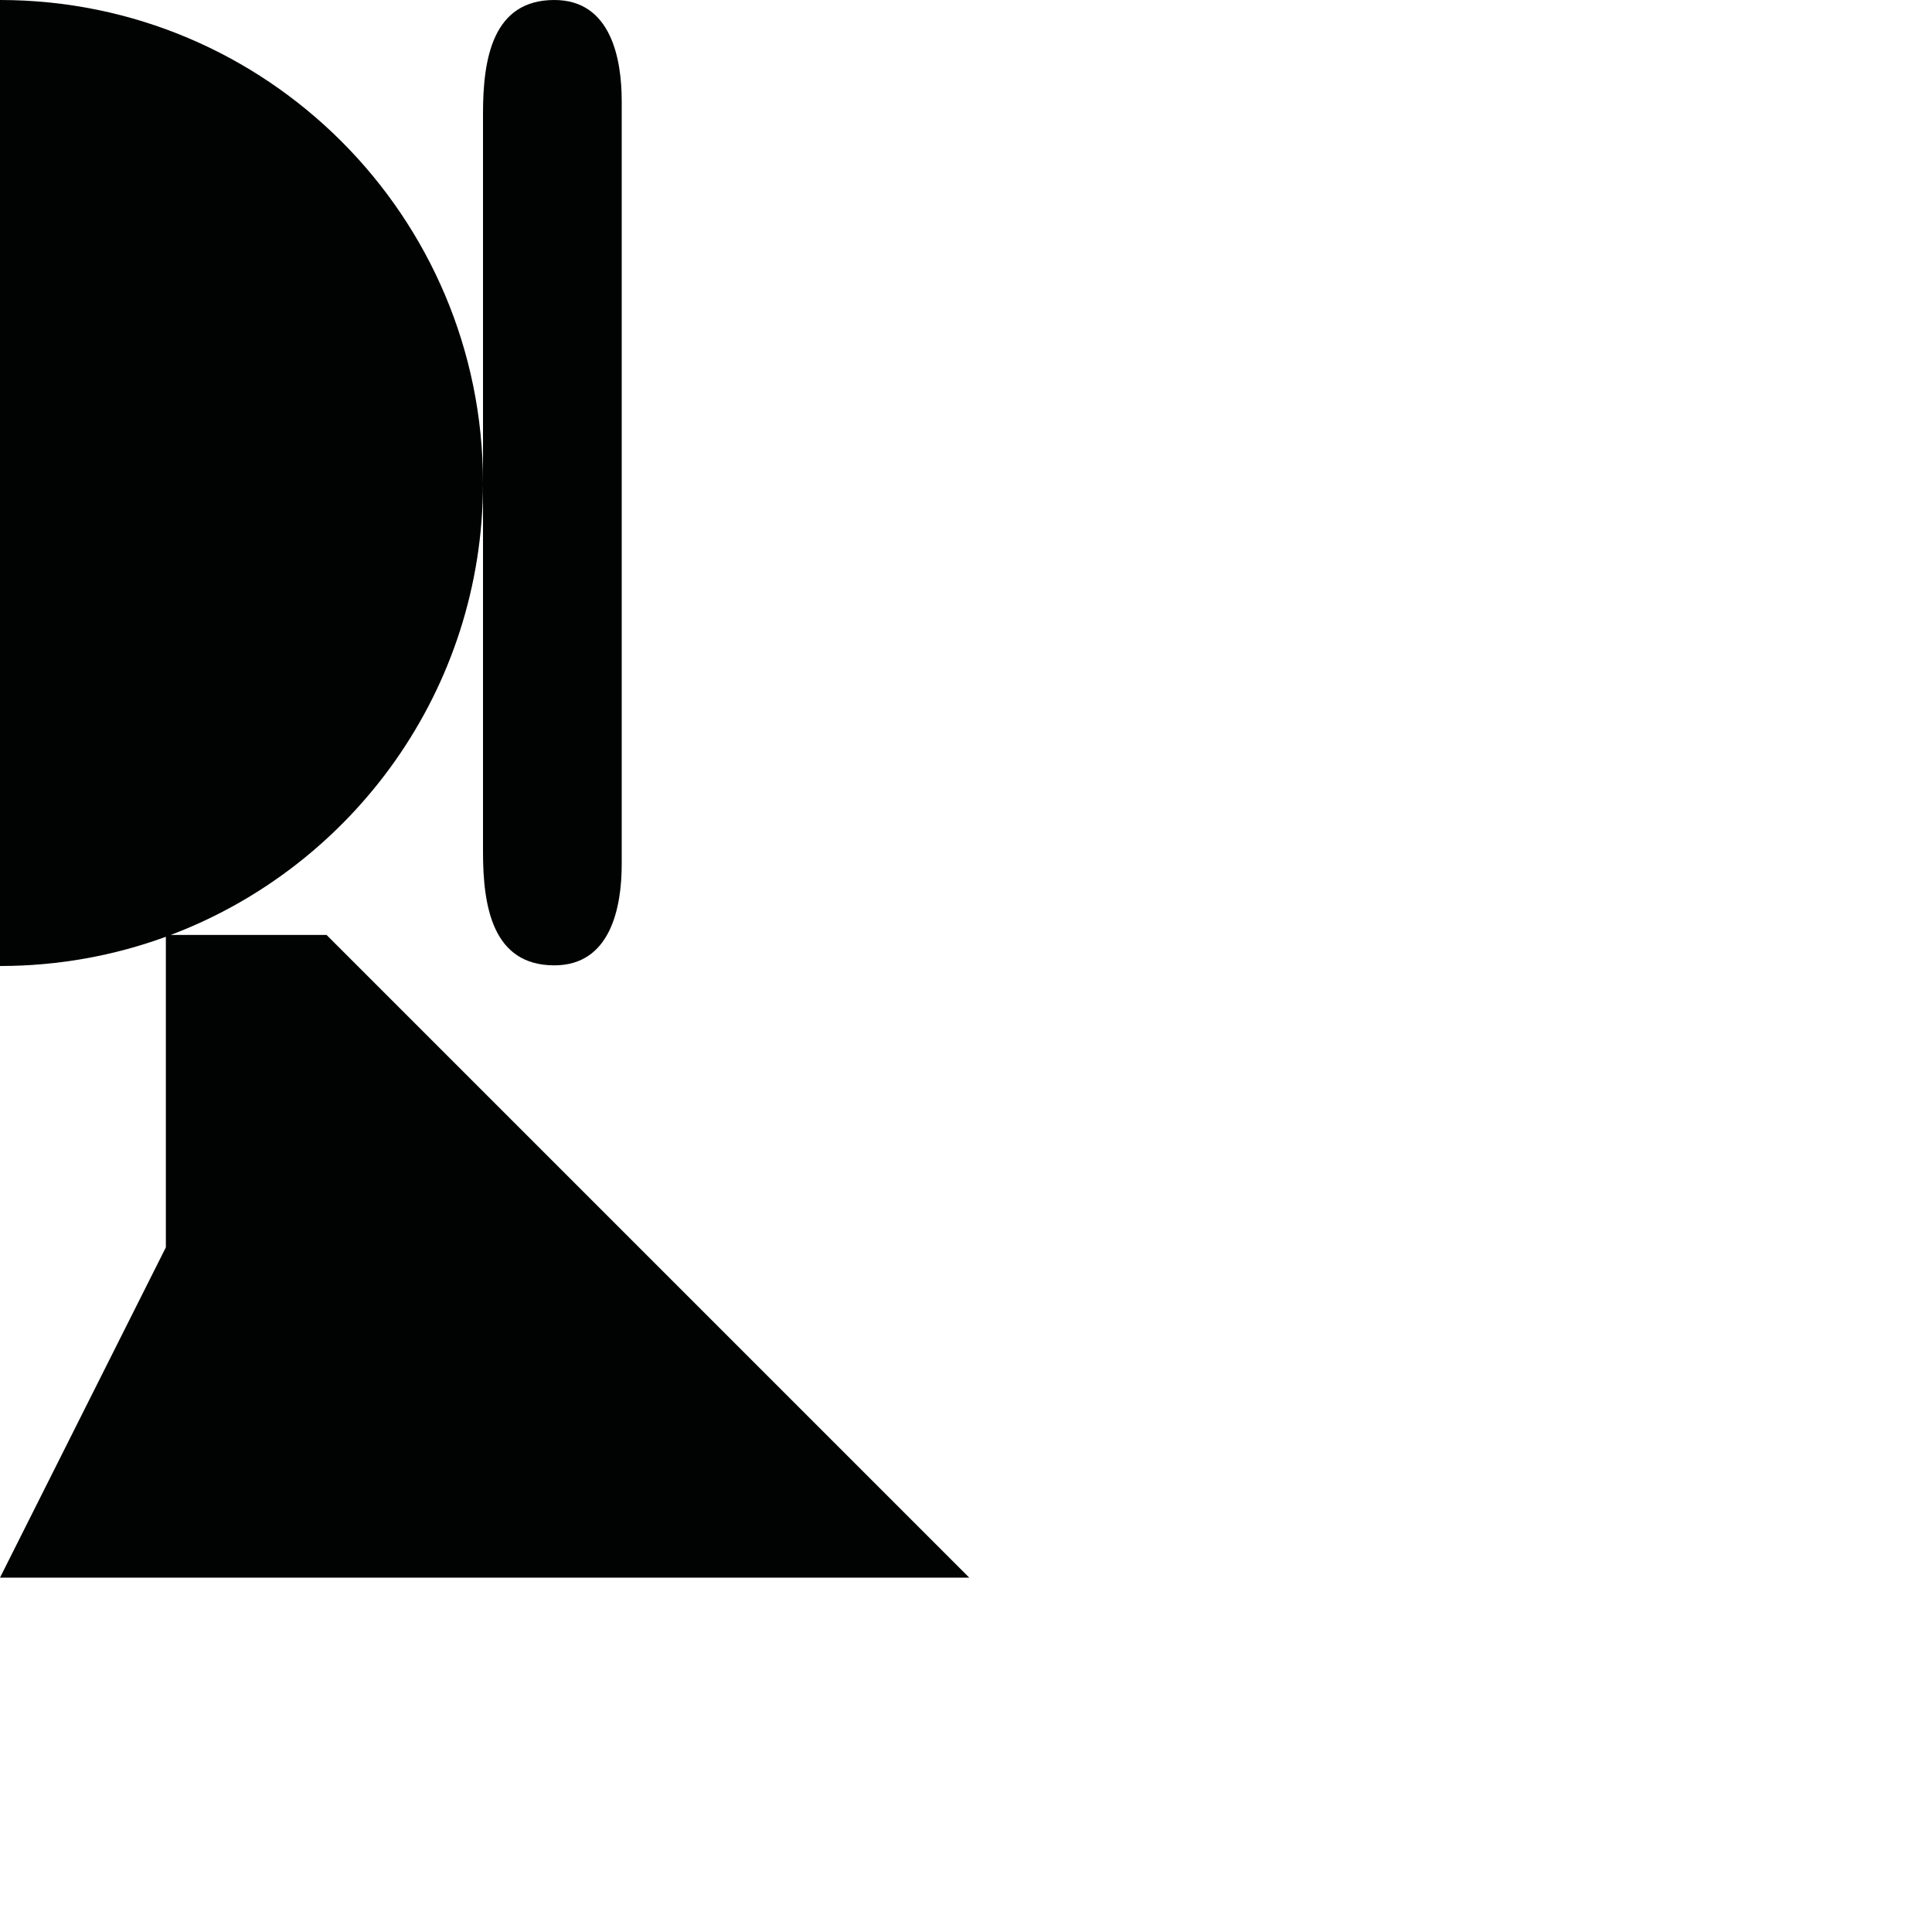 <?xml version="1.0" encoding="utf-8"?>
<!-- Generator: Adobe Illustrator 16.0.0, SVG Export Plug-In . SVG Version: 6.00 Build 0)  -->
<!DOCTYPE svg PUBLIC "-//W3C//DTD SVG 1.1//EN" "http://www.w3.org/Graphics/SVG/1.1/DTD/svg11.dtd">
<svg version="1.1" id="Calque_1" xmlns="http://www.w3.org/2000/svg" xmlns:xlink="http://www.w3.org/1999/xlink" x="0px" y="0px"
	 width="1190.551px" height="1190.551px" viewBox="0 0 1190.551 1190.551" enable-background="new 0 0 1190.551 1190.551"
	 xml:space="preserve">
<g>
	<path fill="#010202" d="M297.64,451.935c0,0,0,0.224,0,0.644c0,2.777,0,4.262,0,4.262h0.001
		c0.004,13.826,0.013,53.084-0.001,67.968c-0.028,33.889,5.938,70.066,43.958,70.066c34.938,0,41.523-36.18,41.523-62.358
		c0-10.554,0-59.85,0-75.675c0-3.09,0-4.903,0-4.903c0-44.541,0-377.812,0-389.578c0-26.182-6.586-62.358-41.523-62.358
		c-38.021-0.002-43.987,36.176-43.958,70.063C297.657,87.026,297.642,408.26,297.64,451.935z"/>
	<path fill="#010202" d="M0,972.184h597.281l-396.06-396.059h-96.009C217.666,533.617,297.64,424.977,297.64,297.64
		C297.64,133.259,164.382,0,0,0v595.278c35.91,0,70.334-6.361,102.209-18.015V768.66L0,972.184z"/>
</g>
</svg>
